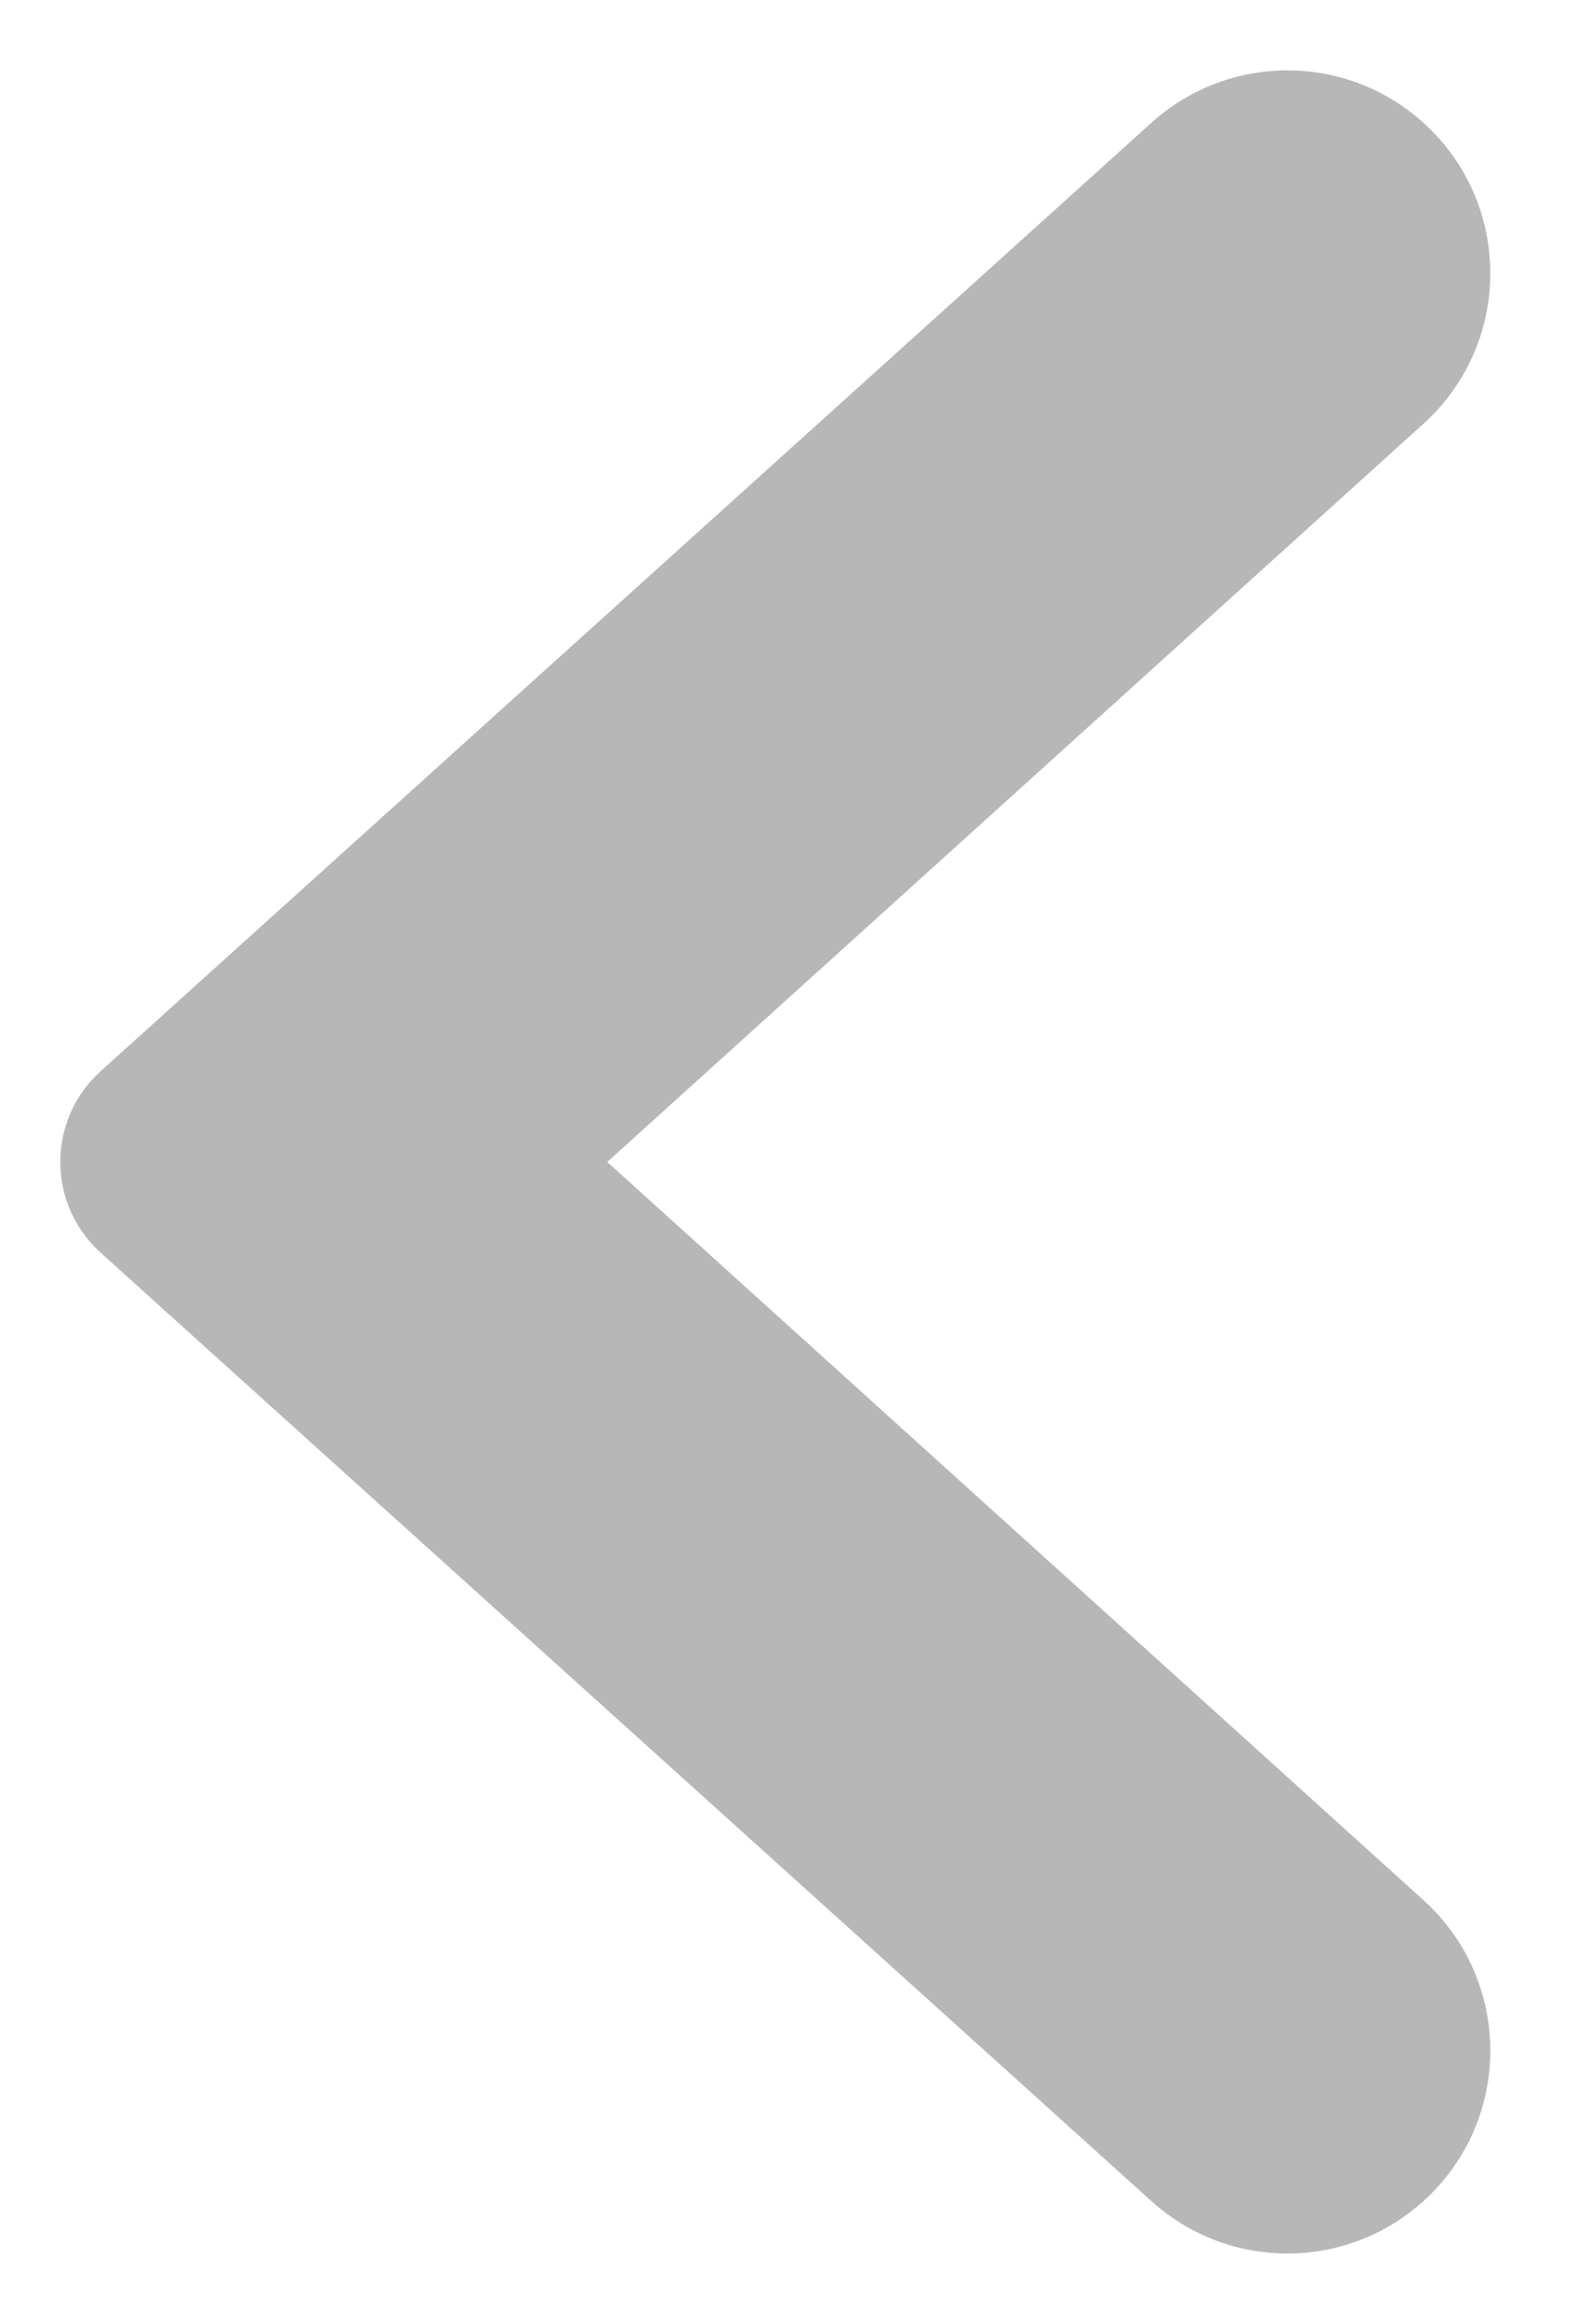 <svg width="13" height="19" viewBox="0 0 13 19" fill="none" xmlns="http://www.w3.org/2000/svg">
    <path d="M11.637 1.003C12.367 1.661 12.367 2.805 11.639 3.464L4.965 9.5L11.639 15.536C12.367 16.195 12.367 17.339 11.637 17.997C11.006 18.567 10.046 18.567 9.415 17.997L0.823 10.242C0.383 9.845 0.383 9.155 0.823 8.758L9.415 1.003C10.046 0.433 11.006 0.433 11.637 1.003Z" fill="#B7B7B7"/>
</svg>
